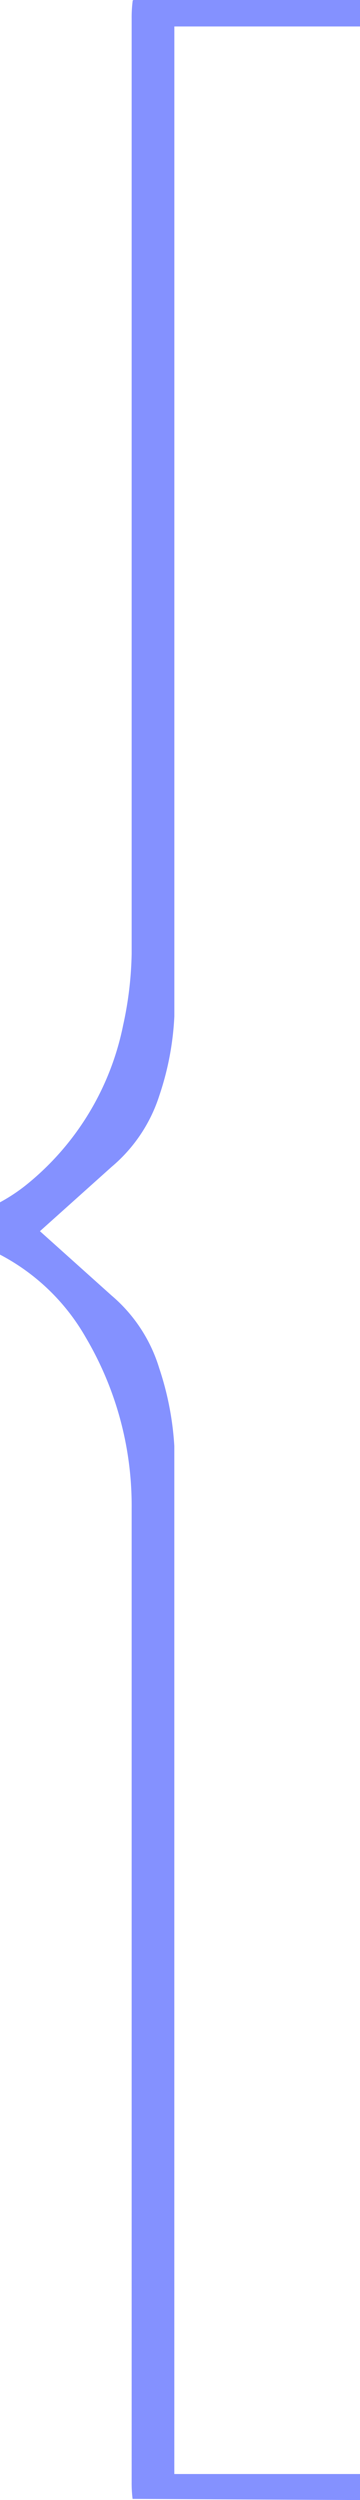<svg xmlns="http://www.w3.org/2000/svg" width="38.558" height="267.615" viewBox="0 0 38.558 267.615">
  <path id="Subtraction_18" data-name="Subtraction 18" d="M0,0H0V2.788H19.887V112.829a32.334,32.334,0,0,0,1.618,8.333,16.5,16.5,0,0,0,5.1,7.774l7.675,6.889L26.6,142.714a16.589,16.589,0,0,0-5.116,7.654,31.051,31.051,0,0,0-1.6,8.453v105.96H0v2.834H24.246l.095-.047a13.767,13.767,0,0,0,.116-1.926V165.5a38.545,38.545,0,0,1,.915-7.635A29.4,29.4,0,0,1,35.58,140.916a18.842,18.842,0,0,1,2.978-2v-5.6a22.7,22.7,0,0,1-9.193-8.88,35.444,35.444,0,0,1-4.908-18.283V1.927a13.61,13.61,0,0,0-.1-1.8Z" transform="translate(38.558 267.615) rotate(180)" fill="#8491ff"/>
</svg>
